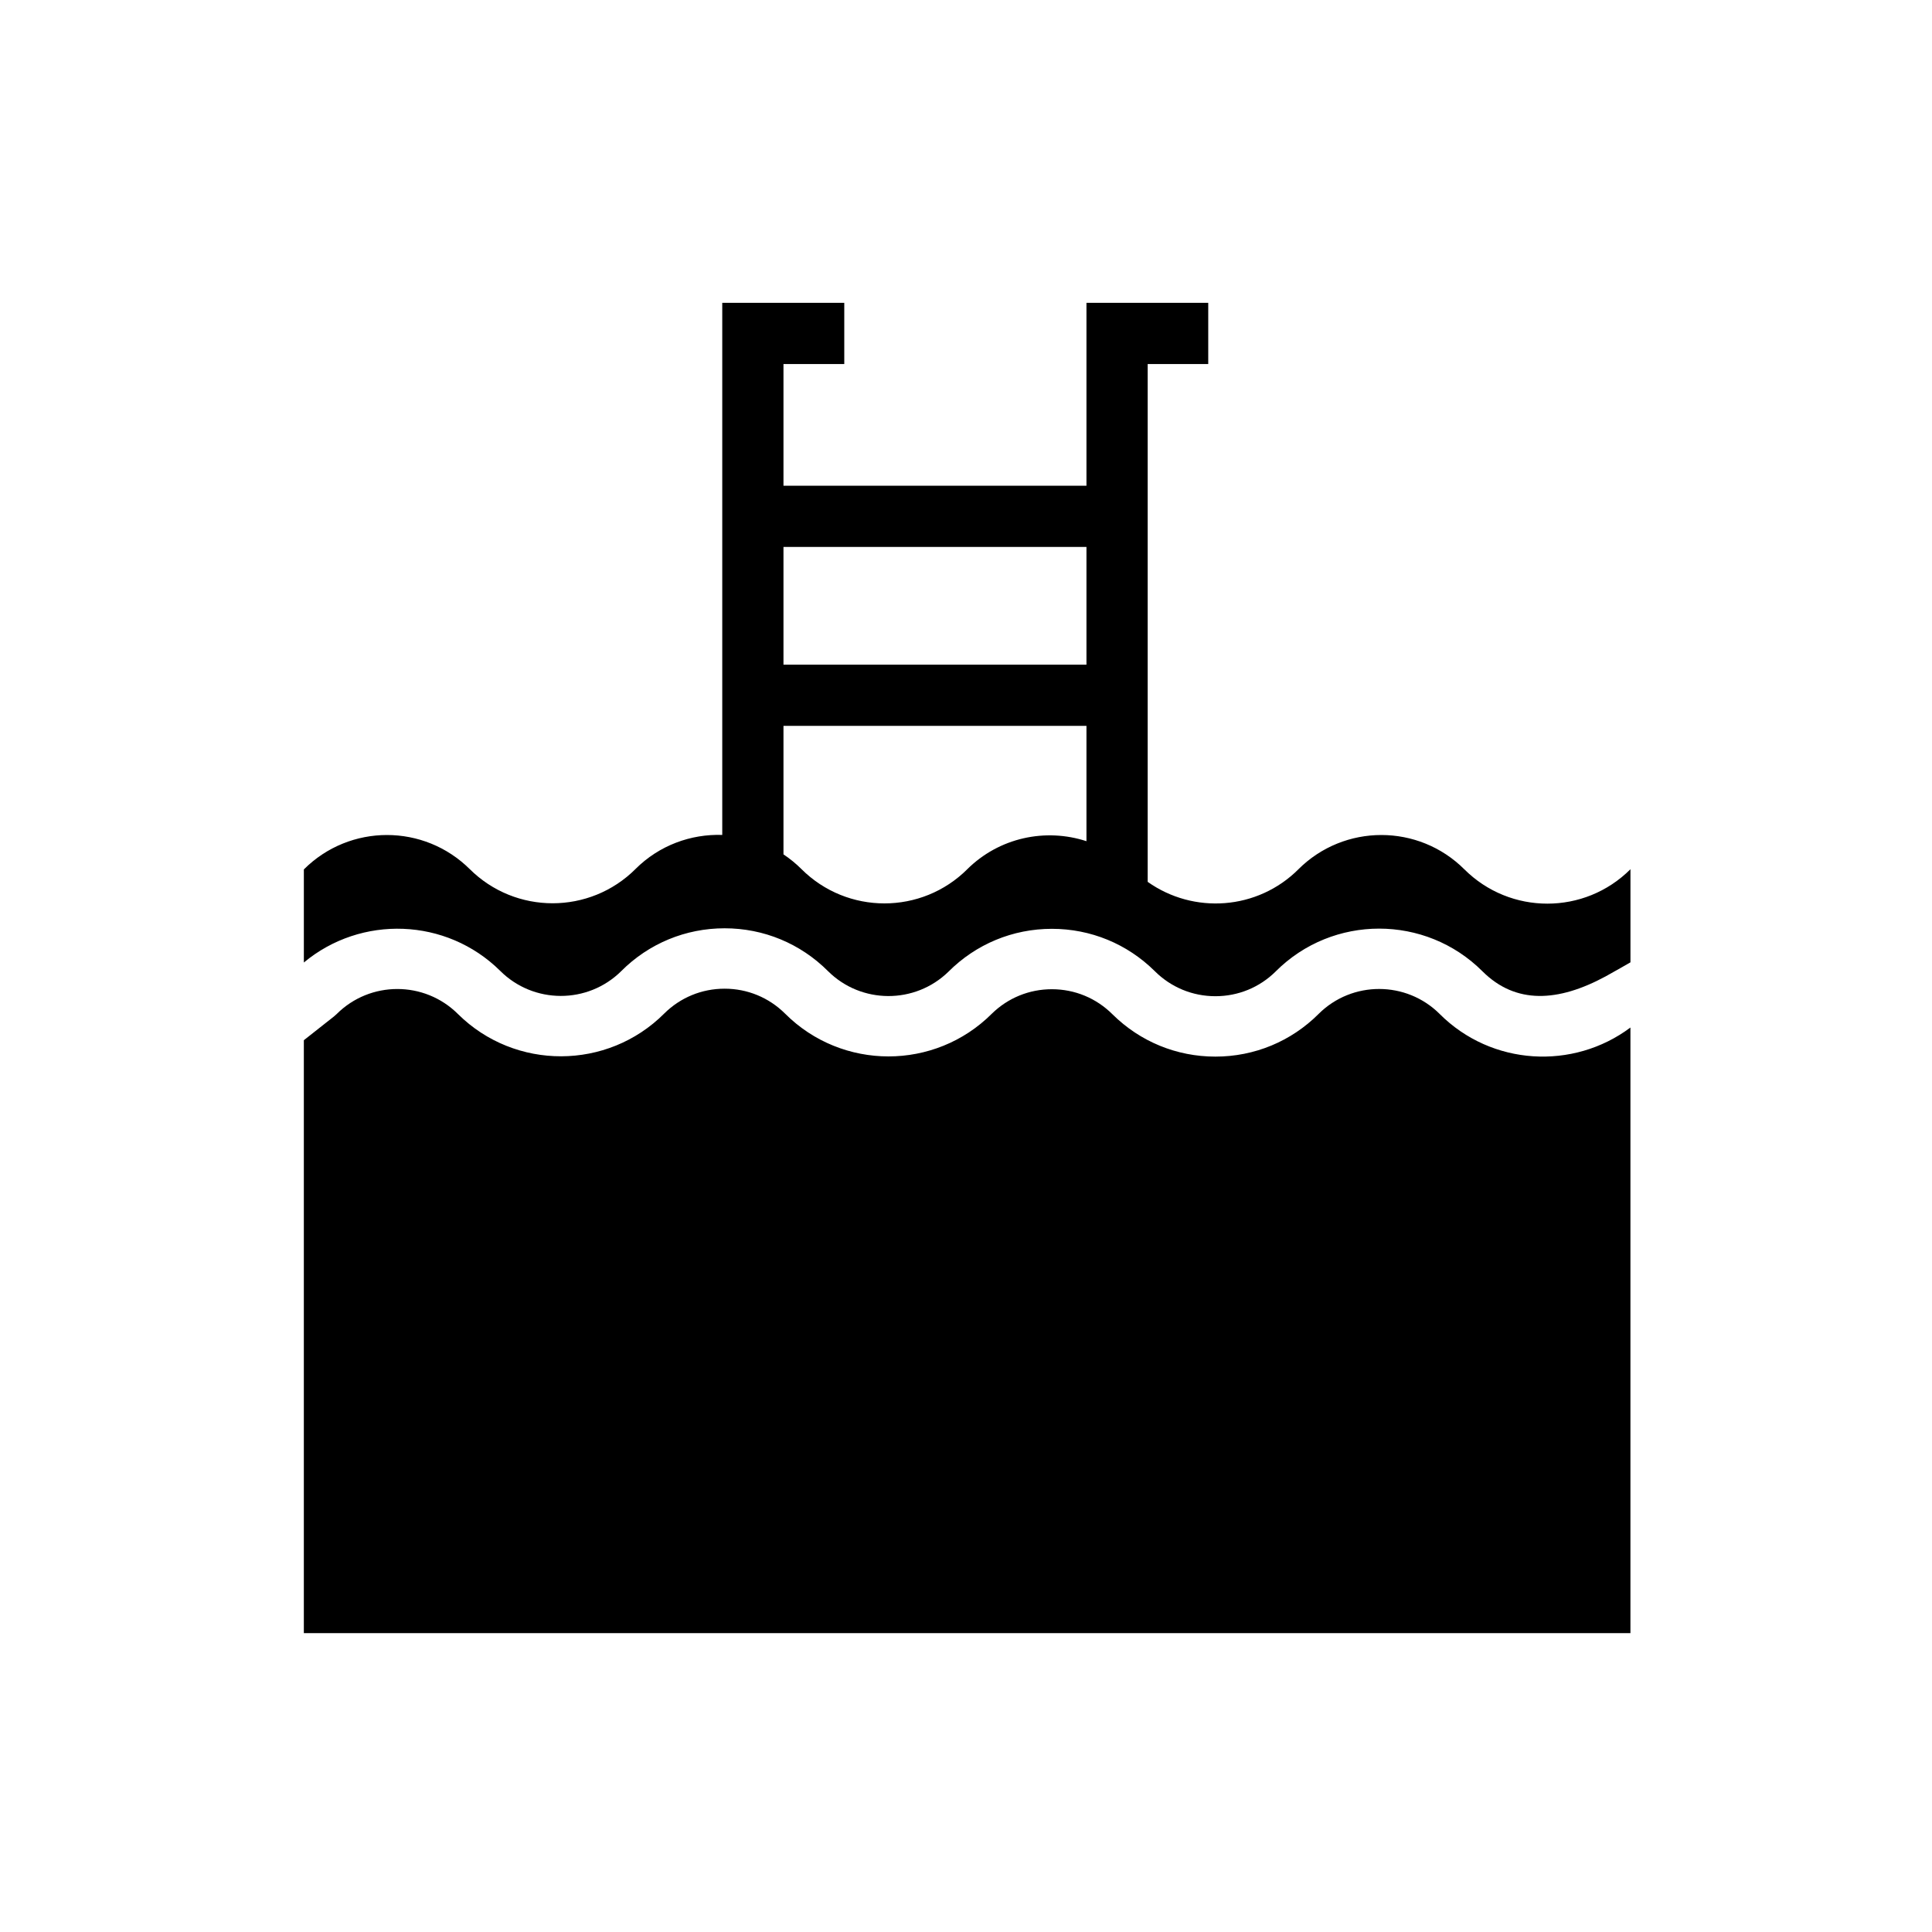 <?xml version="1.0" encoding="UTF-8"?>
<svg id="Ebene_2" data-name="Ebene 2" xmlns="http://www.w3.org/2000/svg" viewBox="0 0 160 160">
  <defs>
    <style>
      .cls-1 {
        stroke-width: 0px;
      }
    </style>
  </defs>
  <path class="cls-1" d="m119.225,83.969c-2.764-2.751-7.244-2.755-10.012-.012l.001.001c-2.286,2.287-5.327,3.546-8.562,3.546-3.212,0-6.233-1.242-8.516-3.499-1.343-1.343-3.128-2.082-5.026-2.082-1.871,0-3.632.718-4.967,2.024-4.721,4.721-12.402,4.721-17.123,0-1.341-1.334-3.12-2.068-5.012-2.068-1.887,0-3.661.73-5,2.057l.001.001c-4.707,4.707-12.353,4.72-17.078.046-2.771-2.77-7.281-2.771-10.053,0l-.22.195-2.495,1.968v49.101h109.862v-50.151c-4.739,3.544-11.497,3.178-15.801-1.126Z"/>
  <path class="cls-1" d="m121.264,71.988l.015.014c-3.8-3.8-9.962-3.8-13.763,0l.028-.025c-3.404,3.405-8.699,3.749-12.498,1.054V30.148h5.015v-5.07h-10.085v15.149h-25.092v-10.079h5.035v-5.07h-10.105v44.067c-2.595-.084-5.217.854-7.198,2.835l.028-.025c-3.8,3.8-9.962,3.8-13.763,0l.046.047c-3.8-3.8-9.962-3.8-13.763,0v7.709c4.737-3.947,11.797-3.722,16.258.689,2.763,2.762,7.252,2.771,10.026.025l-.001-.001c2.286-2.287,5.327-3.547,8.562-3.547s6.275,1.26,8.562,3.547c2.751,2.738,7.206,2.752,9.979.045v-.001c2.286-2.287,5.327-3.547,8.562-3.547,3.212,0,6.233,1.242,8.516,3.5,1.343,1.342,3.128,2.081,5.026,2.081,1.887,0,3.661-.729,5-2.056l-.001-.001c4.721-4.721,12.402-4.721,17.123,0,2.761,2.747,6.261,2.54,10.194.416.52-.281,2.057-1.164,2.057-1.164v-7.711c-3.8,3.8-9.962,3.8-13.763,0Zm-31.288-26.691v9.746h-25.092v-9.746h25.092Zm-9.91,26.727l.061-.058c-3.8,3.8-9.962,3.8-13.763,0l.015.014c-.465-.465-.967-.872-1.495-1.224v-10.643h25.092v9.551c-3.374-1.103-7.229-.322-9.91,2.359Z"/>
</svg>